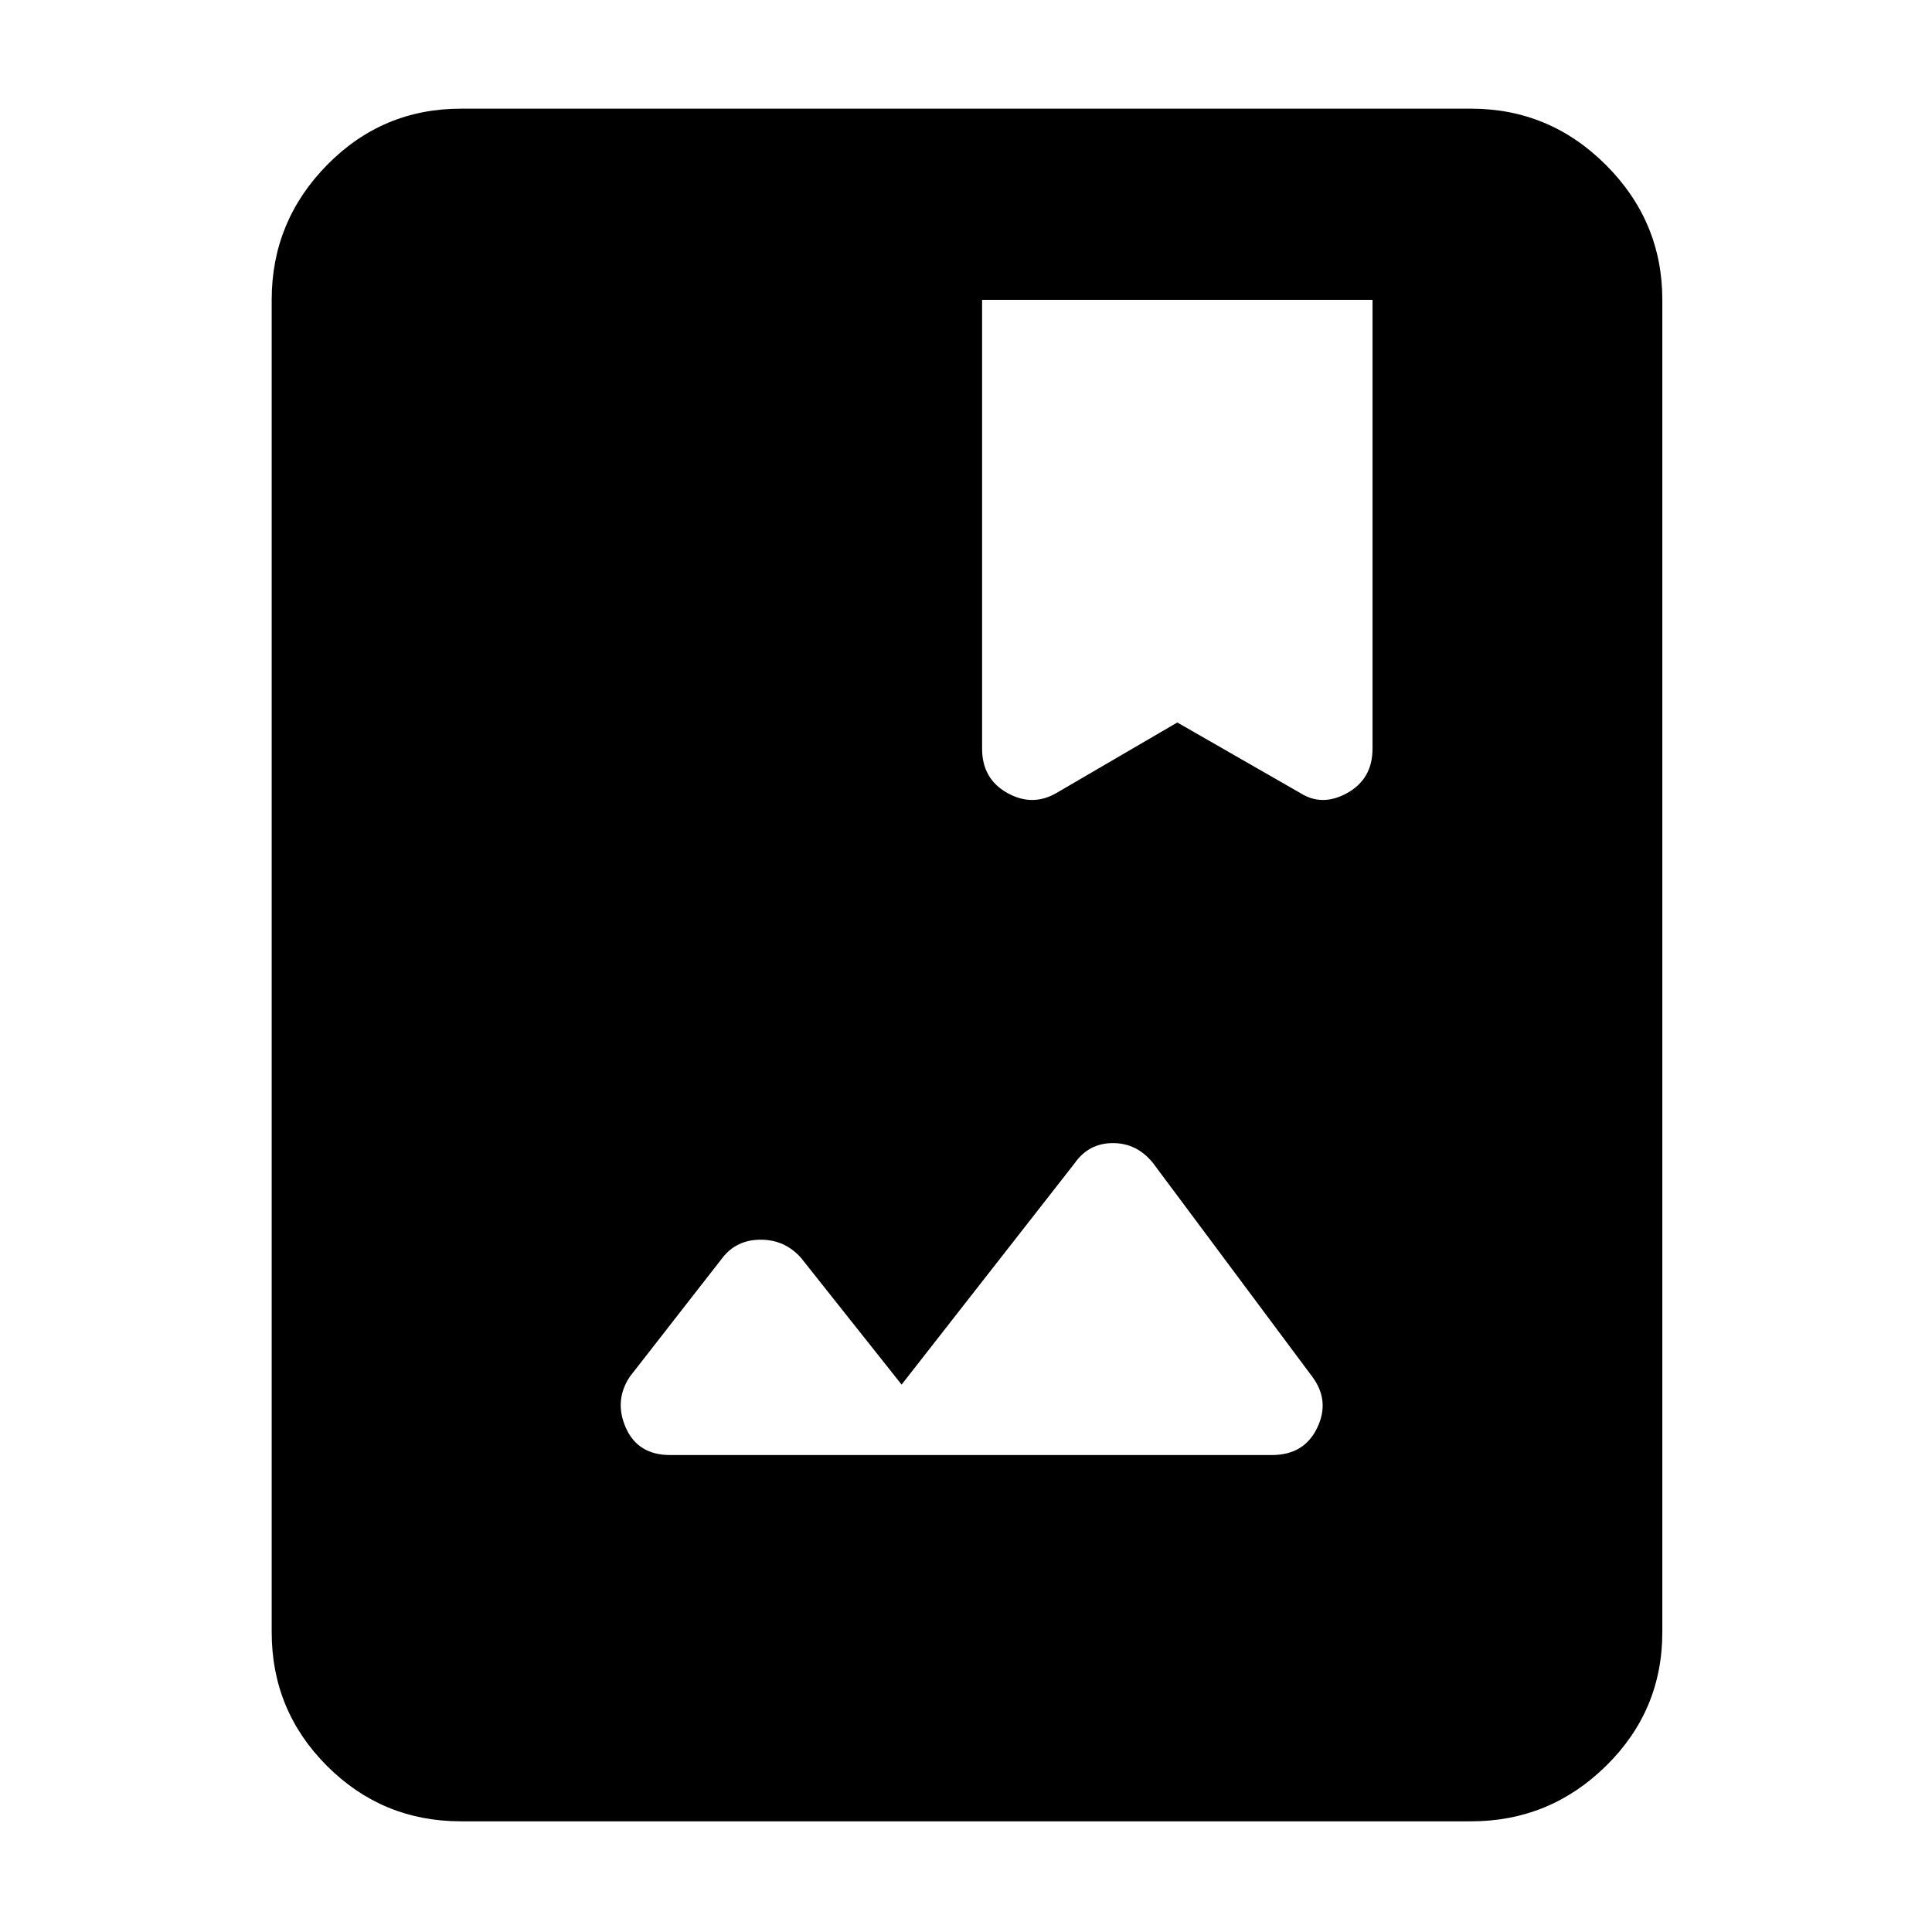 <svg xmlns="http://www.w3.org/2000/svg" width="48" height="48" viewBox="0 0 48 48"><path d="M11.45 45.25q-1.95 0-3.325-1.375Q6.75 42.5 6.75 40.55V7.45q0-1.95 1.375-3.35Q9.5 2.7 11.45 2.7h25.1q1.95 0 3.35 1.4 1.4 1.4 1.4 3.35v33.1q0 1.95-1.4 3.325-1.4 1.375-3.35 1.375Zm14.8-25.55 3-1.75 3.05 1.75q.55.35 1.175 0t.625-1.1V7.45h-9.7V18.6q0 .75.625 1.1.625.35 1.225 0Zm-9.6 16.45H31.6q.8 0 1.125-.675.325-.675-.125-1.275l-3.95-5.3q-.4-.5-1-.5t-.95.5l-4.3 5.5-2.5-3.15q-.4-.45-1-.45t-.95.45l-2.3 2.95q-.4.6-.1 1.275.3.675 1.1.675Z"/></svg>